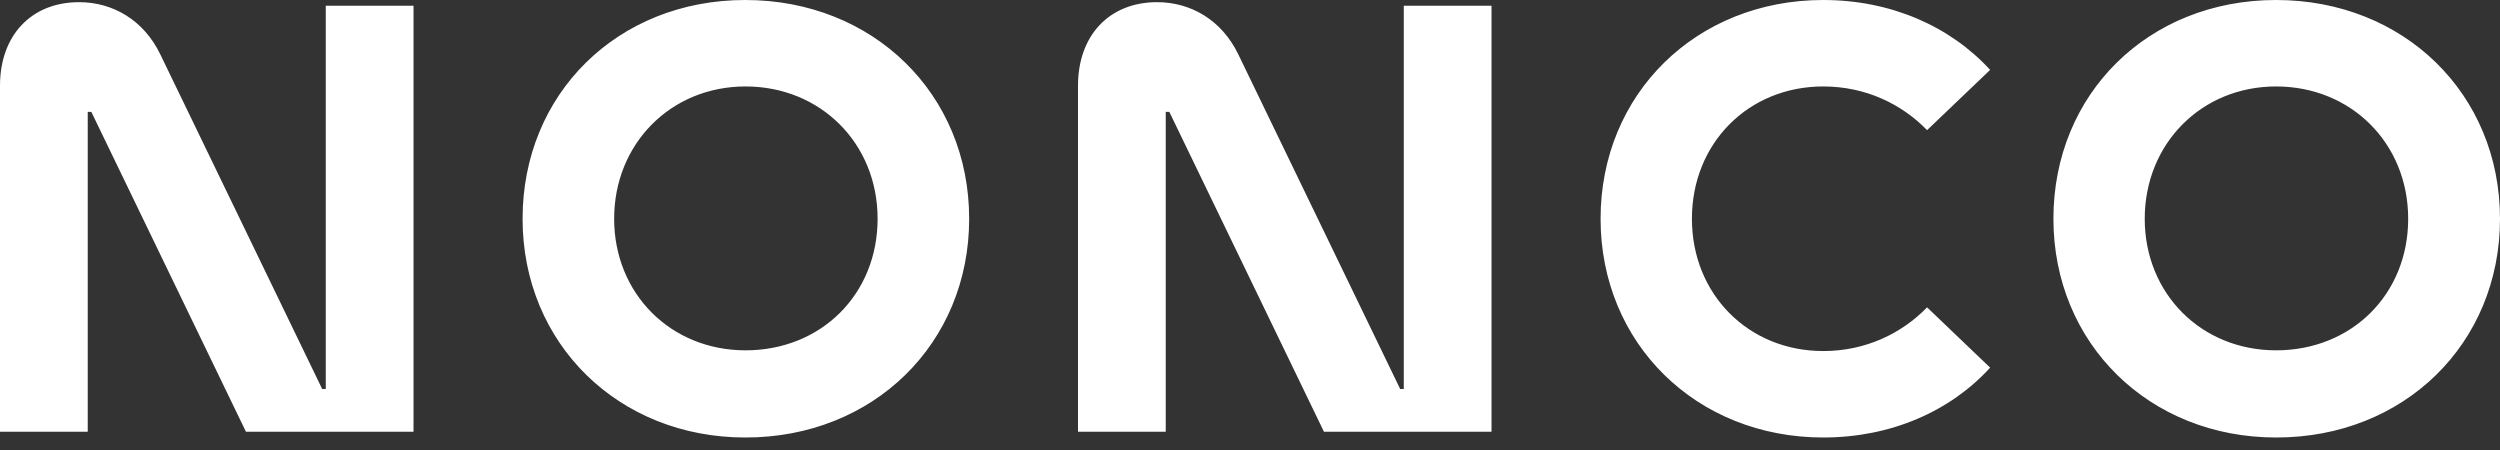 <svg width="150" height="27" viewBox="0 0 150 27" fill="none" xmlns="http://www.w3.org/2000/svg">
<rect x="0" y="0" width="150" height="27" fill="#333333" stroke="none"/>
<g clip-path="url(#clip0_1590_3545)">
<path d="M136.566 21.02C132.079 21.02 128.684 17.62 128.684 13.125C128.684 8.63 132.079 5.187 136.566 5.187C141.054 5.187 144.491 8.587 144.491 13.125C144.491 17.663 141.097 21.02 136.566 21.02ZM109.396 26.25C113.452 26.25 117.02 24.68 119.408 22.058L115.625 18.441C114.1 20.012 111.928 21.063 109.396 21.063C104.909 21.063 101.515 17.663 101.515 13.125C101.515 8.587 104.909 5.187 109.396 5.187C111.928 5.187 114.1 6.238 115.625 7.809L119.408 4.193C117.005 1.57 113.438 0 109.396 0C101.774 0 96.035 5.633 96.035 13.125C96.035 20.617 101.788 26.25 109.396 26.25ZM64.68 25.904H69.944V6.714H70.16L79.437 25.904H89.491V0.346H84.227V23.34H84.011L74.302 3.27C73.296 1.181 71.426 0.13 69.427 0.13C66.55 0.13 64.68 2.132 64.68 5.143V25.904ZM44.731 21.02C40.244 21.02 36.849 17.62 36.849 13.125C36.849 8.63 40.244 5.187 44.731 5.187C49.218 5.187 52.656 8.587 52.656 13.125C52.656 17.663 49.262 21.02 44.731 21.02ZM44.731 26.25C52.397 26.25 58.15 20.617 58.15 13.125C58.15 5.633 52.383 0 44.717 0C37.05 0 31.355 5.633 31.355 13.125C31.355 20.617 37.108 26.25 44.717 26.25H44.731ZM0.014 25.904H5.264V6.714H5.48L14.757 25.904H24.811V0.346H19.546V23.34H19.331L9.622 3.27C8.615 1.181 6.746 0.13 4.746 0.13C1.87 0.13 0 2.132 0 5.143V25.904H0.014ZM136.581 26.25C144.247 26.25 150 20.617 150 13.125C150 5.633 144.232 0 136.566 0C128.9 0 123.205 5.633 123.205 13.125C123.205 20.617 128.958 26.25 136.566 26.25H136.581Z" fill="white"/>
</g>
<defs>
<clipPath id="clip0_1590_3545">
<rect width="150" height="26.25" fill="white"/>
</clipPath>
</defs>
</svg>
